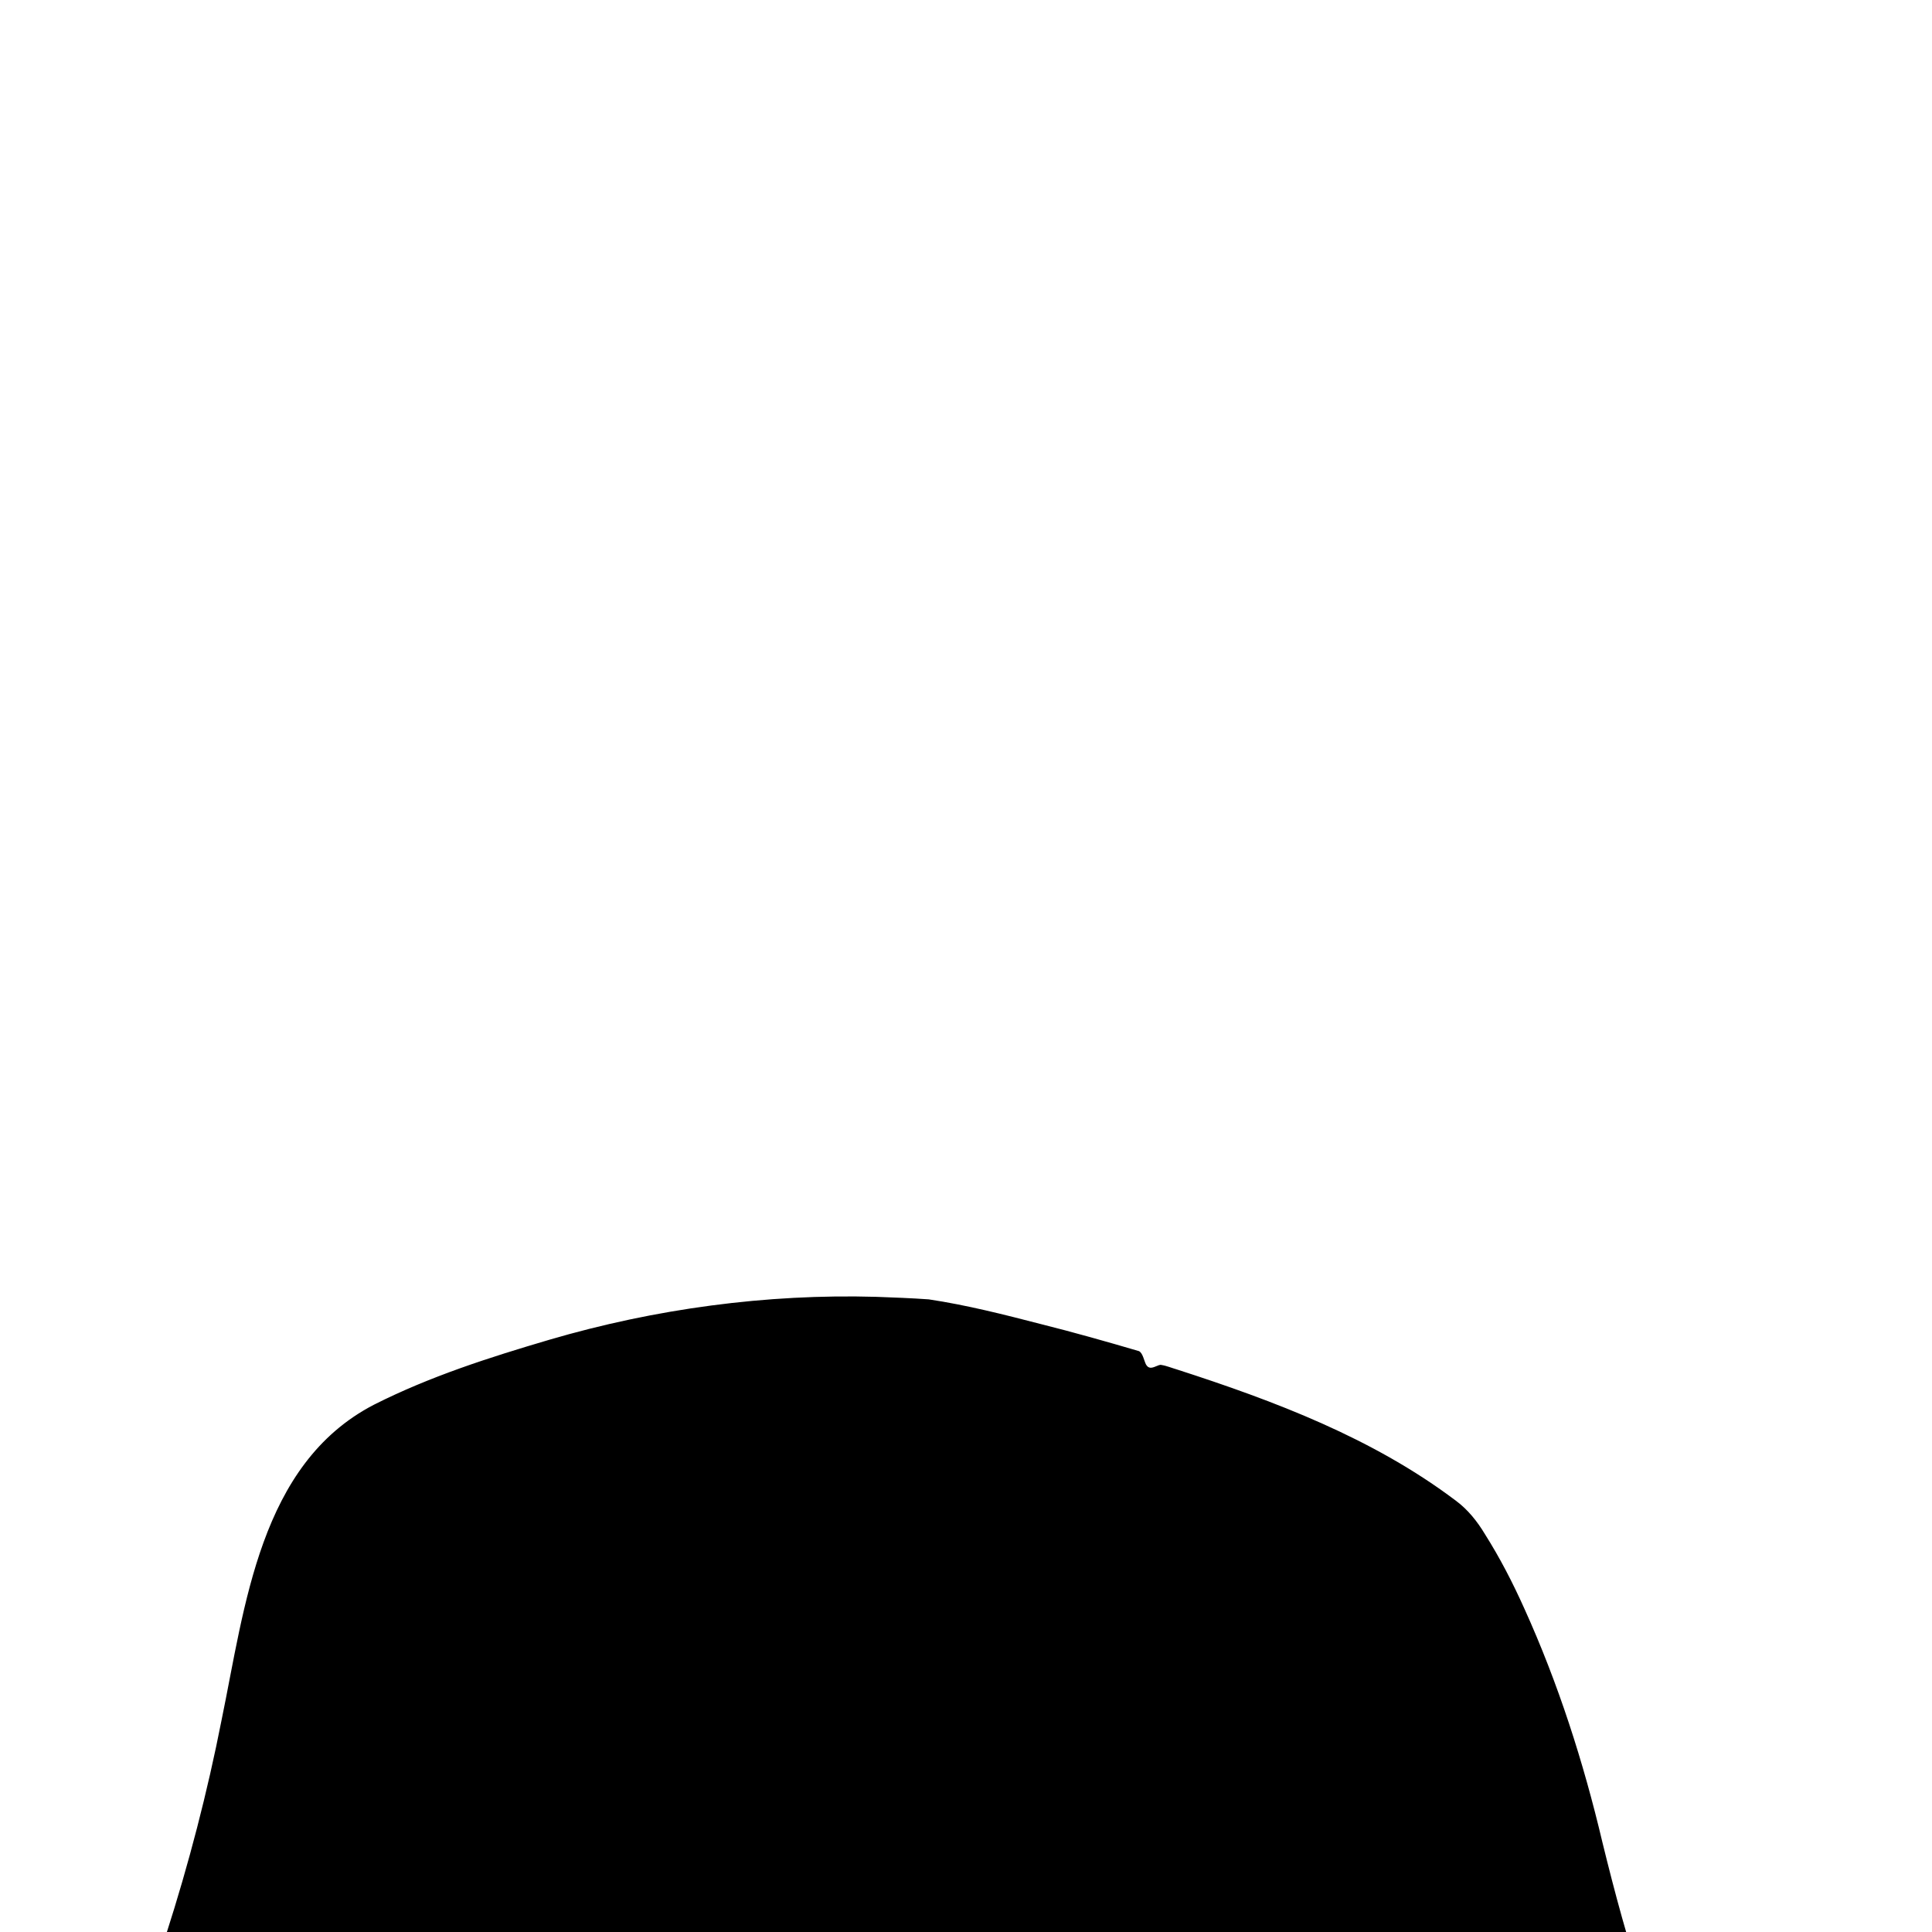 <svg width="306" height="306" viewBox="0 0 306 306" fill="none" xmlns="http://www.w3.org/2000/svg">
<g clip-path="url(#clip0_409_2939)">
<path d="M269.3 340.4H16.4C16.4 340.4 31.3 309 37.9 273.2C42.5 248.4 45.9 233.9 58.8 225.9C67.9 220.3 93.5 212.2 111.7 209.6C119.1 208.6 133.8 207.5 146.5 208.5C156.1 209.7 175.9 215.3 183.5 217.4C194.9 220.6 219.6 230.1 230.5 240.1C234.8 244.1 245 264.1 251.6 293.1C259.2 326.1 269.3 340.4 269.3 340.4Z" fill="black"/>
<path d="M271.6 341.6C197.7 342.3 89.5 343.8 16.5 343.5C14.3 343.6 12.7 341.1 13.7 339.1C23.3 317.9 30.6 295.3 35.1 272.4C38.8 254.5 41.1 231.9 59.2 222.5C68.1 218 77.5 215 87 212.2C103.7 207.3 121.4 204.9 138.8 205.4C141.5 205.5 144.3 205.6 147.1 205.8C153.1 206.7 159 208.2 164.8 209.7C170 211 175.3 212.5 180.4 214C181 214.3 181.2 215.5 181.5 216.1C181.9 216.8 182.4 216.7 183.1 216.4C183.4 216.3 183.7 216.1 184 216.2C184.7 216.3 185.7 216.7 186.4 216.9C201.9 221.9 217.5 227.8 230.6 237.7C232.5 239.1 234 241 235.2 243C237.6 246.8 239.6 250.7 241.4 254.7C246.8 266.6 250.8 279.1 253.8 291.8C257.7 307.7 262.3 323.7 270.6 337.9L271 338.5L271.2 338.8C271.8 339.3 272 340.8 271.6 341.6ZM267 339.2C266.5 339.8 266.6 341.1 267 341.6L266.9 341.4L266.7 341C262.1 333.8 258.7 325.8 255.8 317.9C252.8 309.8 250.5 301.2 248.5 292.8C245.6 280.4 241.8 268.2 236.7 256.6C234.5 251.7 232.3 246.8 229 242.7C227.1 240.8 224.9 239.2 222.6 237.7C211.1 230.3 198.2 224.9 185.2 220.7C184.7 220.5 183.5 220.2 182.9 220C182.3 219.8 182.3 218.1 181.9 217.7C181 216.9 180 219.1 179.1 218.9C174 217.5 168.7 216.1 163.5 214.9C157.3 213.5 151.2 211.9 145 211.4C117.6 209.6 89.9 215.4 64.7 226.3C52.5 231.3 47.9 242.6 45 254.7C42.4 264.9 40.9 276 38.5 286.3C33.9 305.4 27.5 323.8 19.4 341.8L16.6 337.4C87.6 337.2 195 338.3 267 339.2Z" fill="black"/>
</g>
<defs>
<clipPath id="clip0_409_2939">
<rect width="306" height="306" fill="white"/>
</clipPath>
</defs>
</svg>
